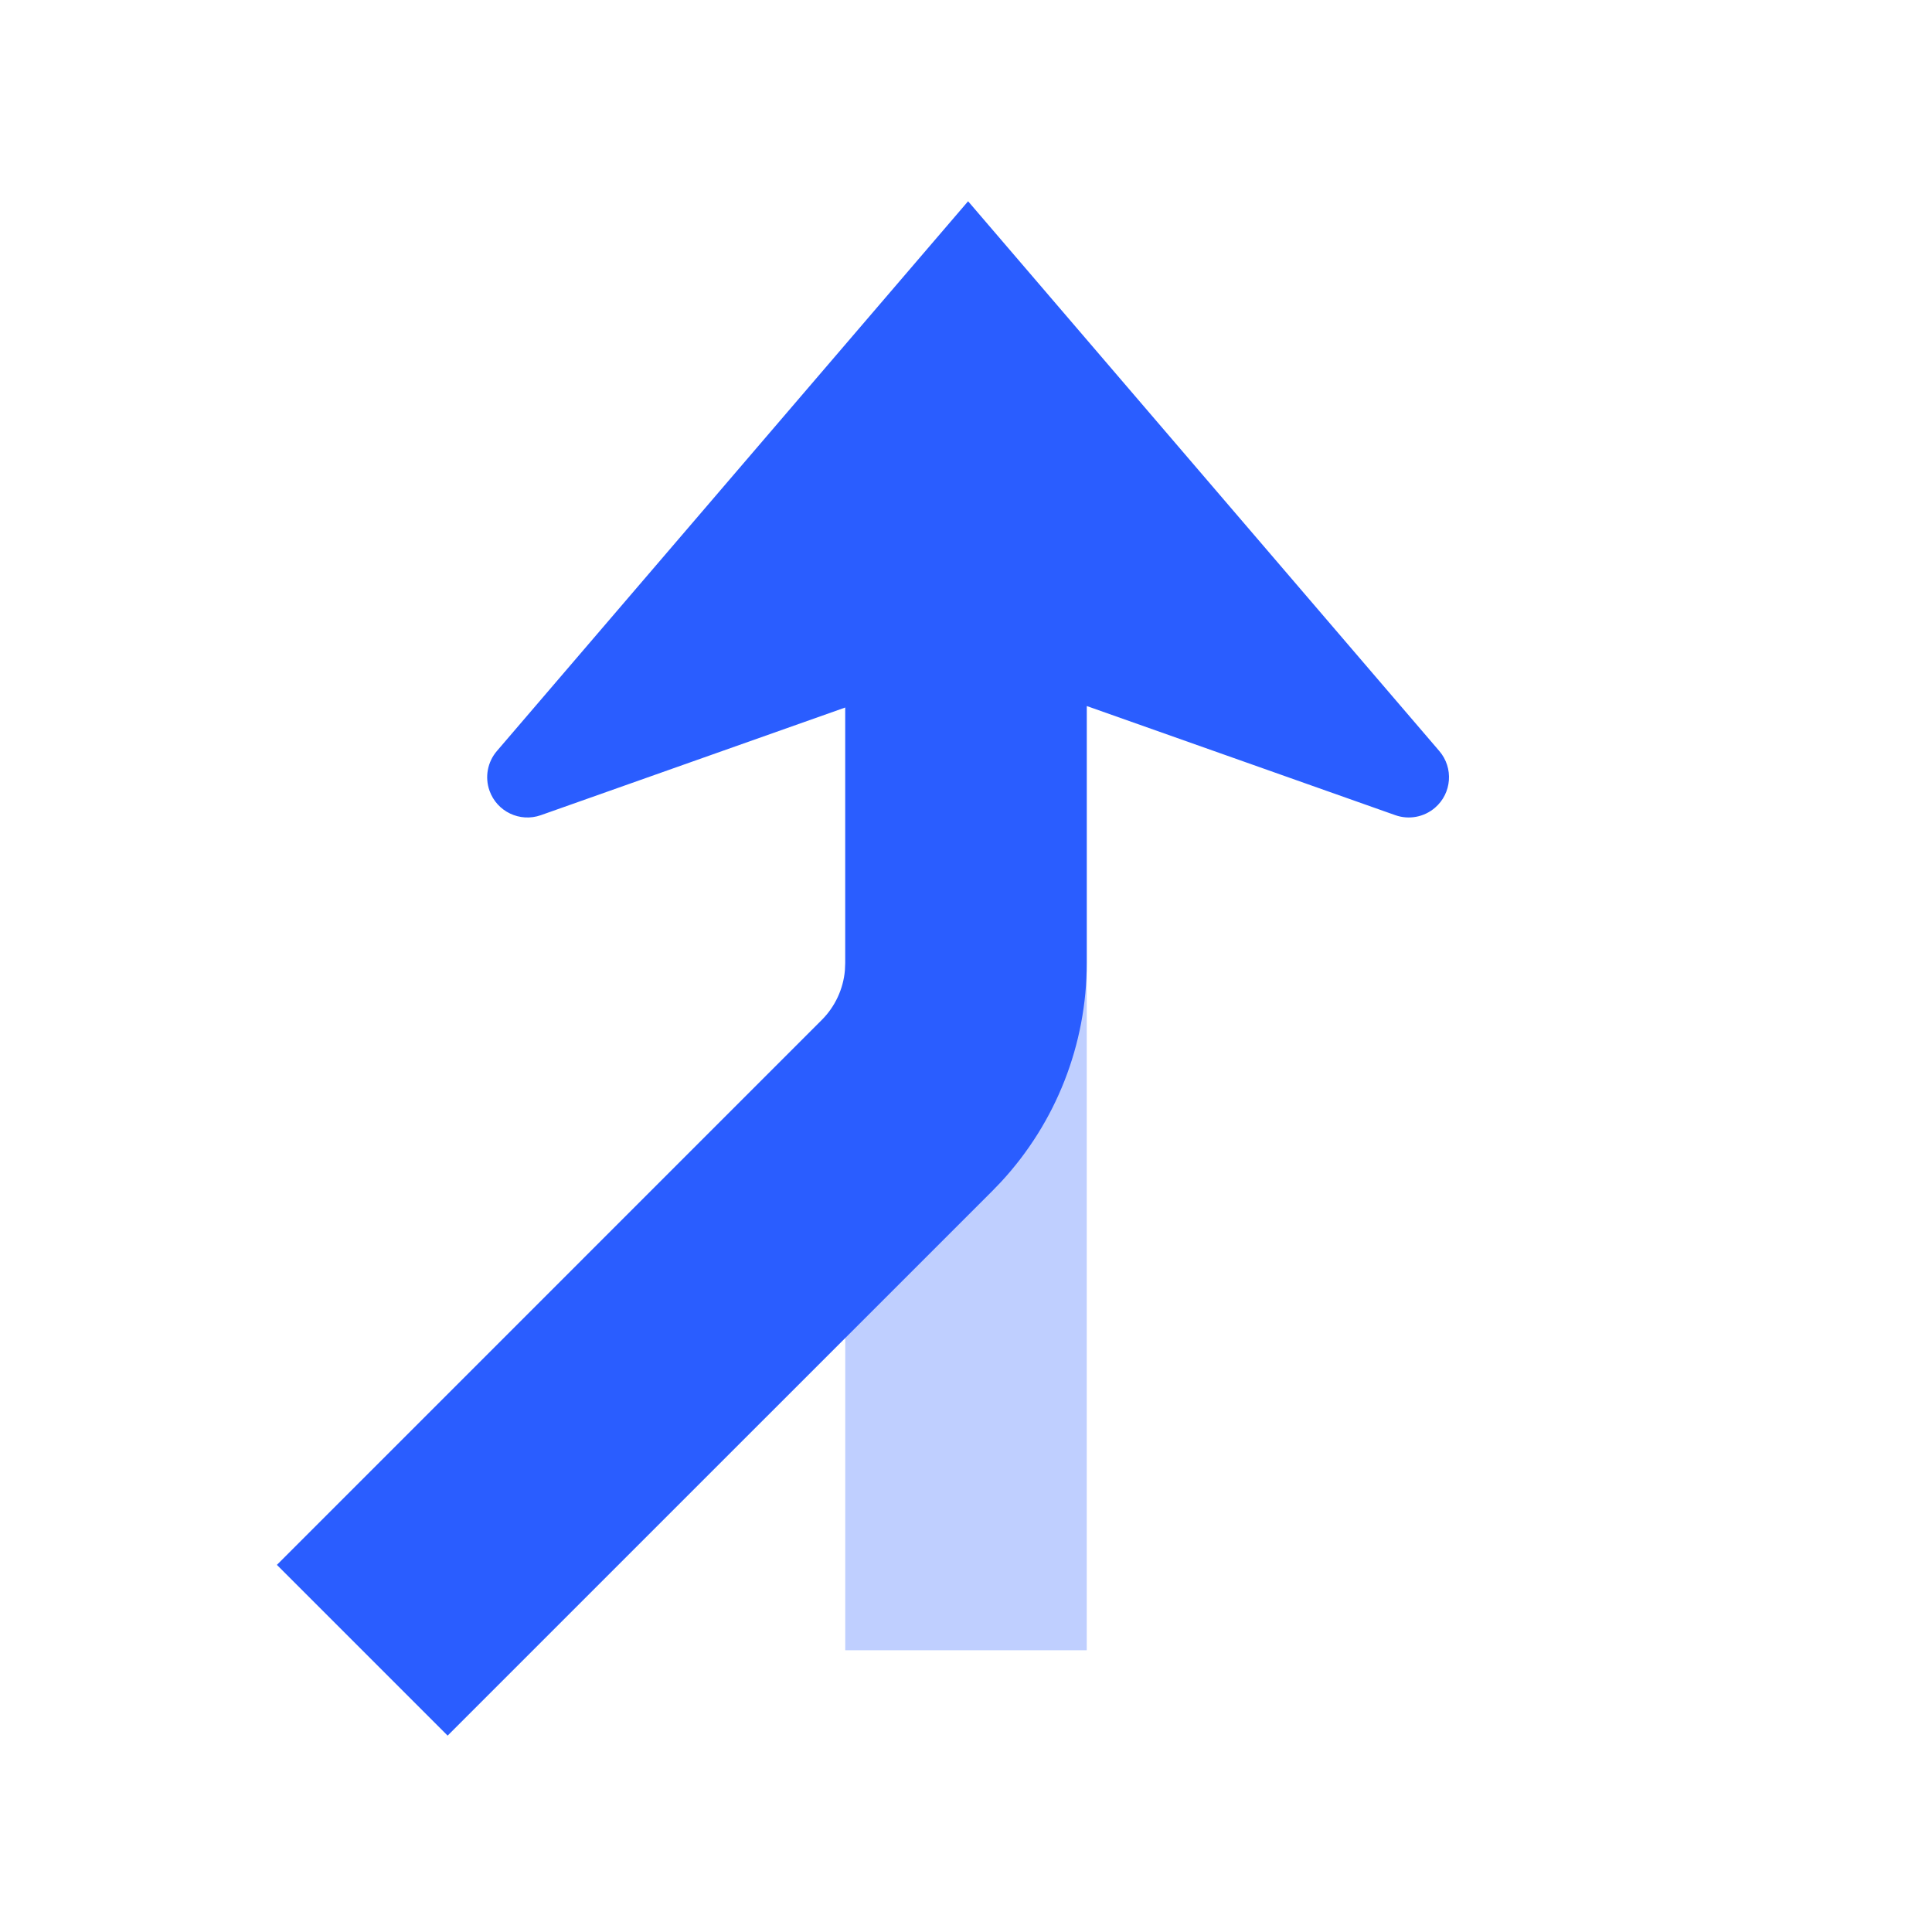 <svg width="48" height="48" viewBox="0 0 48 48" fill="none" xmlns="http://www.w3.org/2000/svg">
<path opacity="0.3" d="M27 41V13H21V41H27Z" fill="#2A5DFF"/>
<path d="M24.052 5L35.759 18.659C36.119 19.079 36.07 19.71 35.651 20.069C35.379 20.302 35.004 20.372 34.667 20.253L27 17.541L27 23.929C27 25.95 26.235 27.892 24.867 29.368L24.657 29.586L11.121 43.121L6.879 38.879L20.414 25.343C20.748 25.01 20.951 24.571 20.992 24.105L21 23.929L21 17.578L13.437 20.253C12.916 20.437 12.345 20.164 12.161 19.643C12.042 19.306 12.112 18.931 12.345 18.659L24.052 5Z" fill="#2A5DFF"/>
</svg>
